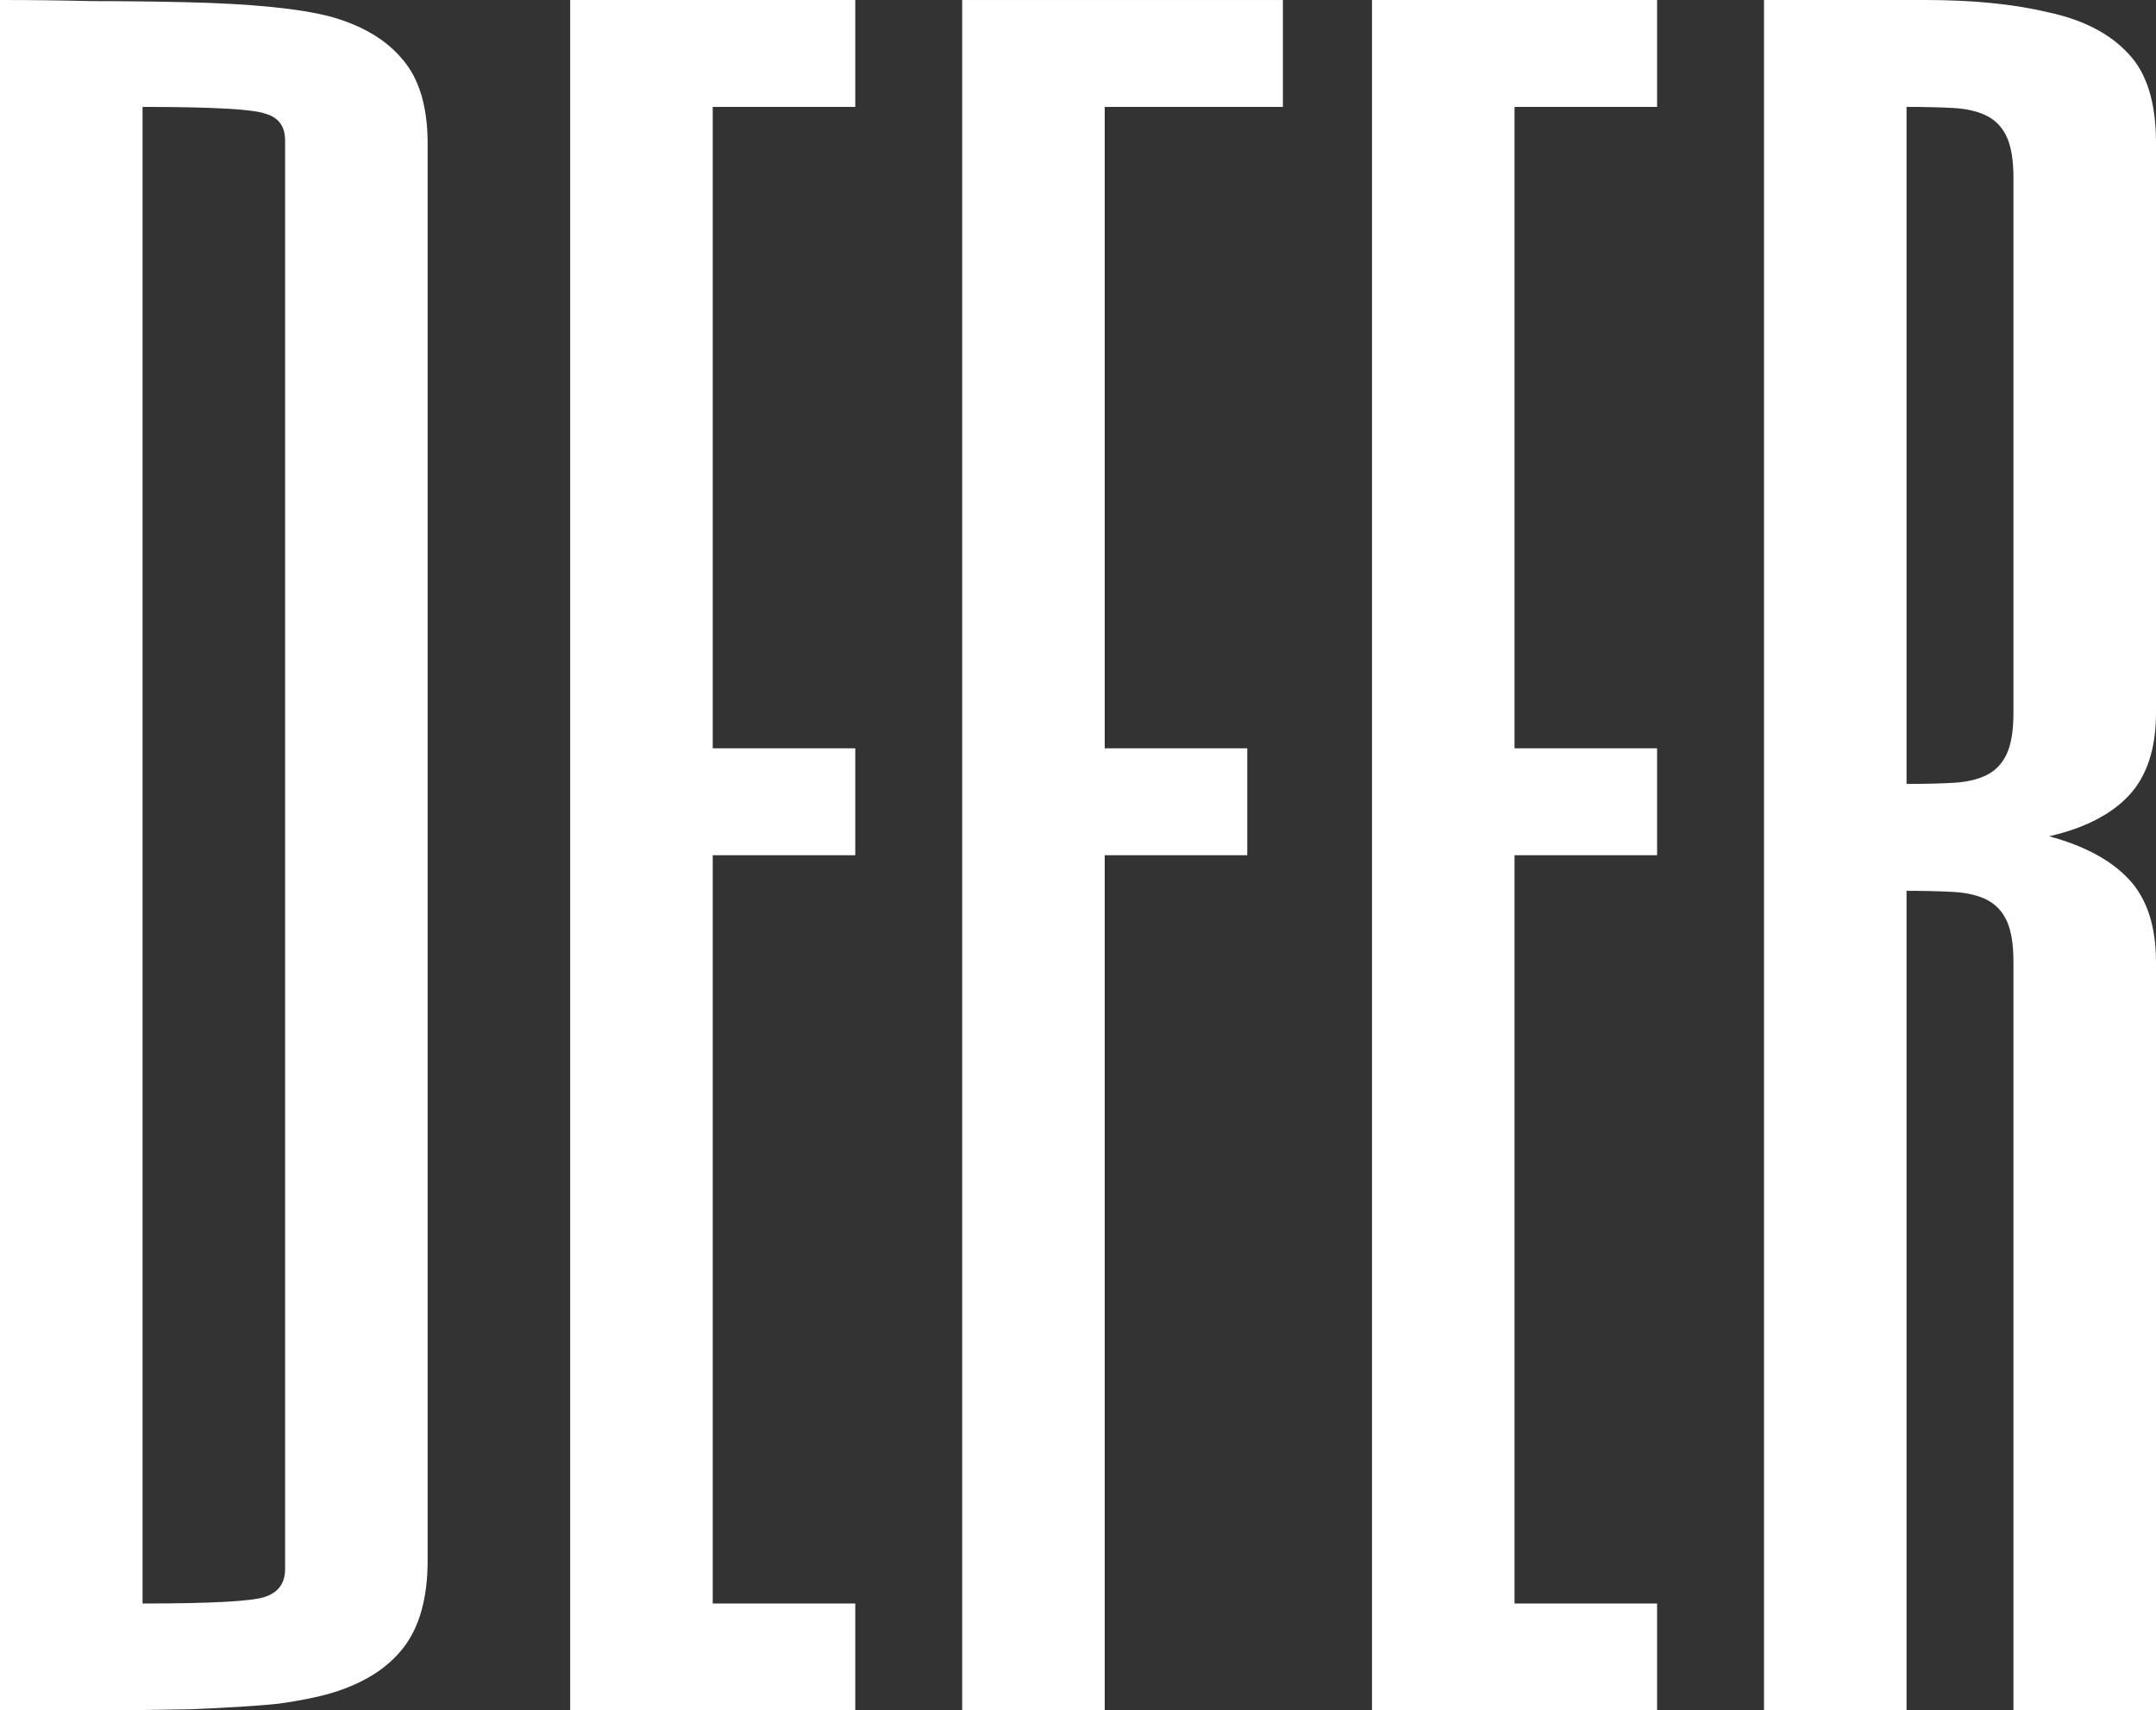 <?xml version="1.0" encoding="UTF-8" standalone="no"?>
<!-- Created with Inkscape (http://www.inkscape.org/) -->

<svg
   xmlns:dc="http://purl.org/dc/elements/1.1/"
   xmlns:cc="http://creativecommons.org/ns#"
   xmlns:rdf="http://www.w3.org/1999/02/22-rdf-syntax-ns#"
   xmlns:svg="http://www.w3.org/2000/svg"
   xmlns="http://www.w3.org/2000/svg"
   xmlns:sodipodi="http://sodipodi.sourceforge.net/DTD/sodipodi-0.dtd"
   xmlns:inkscape="http://www.inkscape.org/namespaces/inkscape"
   width="144.245"
   height="114.442"
   viewBox="0 0 144.245 114.442"
   id="svg4232"
   version="1.1"
   inkscape:version="0.91 r13725"
   sodipodi:docname="logo.svg">
  <rect x="0" y="0" width="144.245" height="114.442" fill="#333333" stroke="none"/>
  <defs
     id="defs4234" />
  <sodipodi:namedview
     id="base"
     pagecolor="#ffffff"
     bordercolor="#666666"
     borderopacity="1.0"
     inkscape:pageopacity="0.0"
     inkscape:pageshadow="2"
     inkscape:zoom="0.98994949"
     inkscape:cx="216.20499"
     inkscape:cy="-35.974276"
     inkscape:document-units="px"
     inkscape:current-layer="layer1"
     showgrid="false"
     inkscape:window-width="1920"
     inkscape:window-height="1011"
     inkscape:window-x="0"
     inkscape:window-y="27"
     inkscape:window-maximized="1"
     fit-margin-top="0"
     fit-margin-left="0"
     fit-margin-right="0"
     fit-margin-bottom="0"
     units="px" />
  <g
     inkscape:label="Layer 1"
     inkscape:groupmode="layer"
     id="layer1"
     transform="translate(-243.116,-89.641)">
    <path
       inkscape:connector-curvature="0"
       id="path4235"
       style="font-style:normal;font-variant:normal;font-weight:normal;font-stretch:normal;font-size:medium;line-height:125%;font-family:'Six Caps';-inkscape-font-specification:'Six Caps';letter-spacing:0px;word-spacing:0px;fill:#ffffff;fill-opacity:1;stroke:none;stroke-width:1px;stroke-linecap:butt;stroke-linejoin:miter;stroke-opacity:1"
       d="m 262.19,99.029 q 0,-1.416 -1.341,-1.788 -1.267,-0.447 -8.196,-0.447 l 0,100.137 q 6.929,0 8.196,-0.447 1.341,-0.447 1.341,-1.863 l 0,-95.592 z m 9.537,94.996 q 0,3.8 -1.639,5.886 -1.565,2.012 -4.694,2.98 -1.49,0.447 -3.651,0.745 -2.161,0.224 -5.961,0.373 -3.8,0.074 -6.706,0.074 l -5.961,0 0,-114.442 q 3.055,0 6.11,0.074 3.129,0 6.333,0.074 6.557,0.149 9.686,0.969 3.204,0.894 4.843,2.906 1.639,1.937 1.639,5.588 l 0,94.772 z" />
    <path
       inkscape:connector-curvature="0"
       id="path4237"
       style="font-style:normal;font-variant:normal;font-weight:normal;font-stretch:normal;font-size:medium;line-height:125%;font-family:'Six Caps';-inkscape-font-specification:'Six Caps';letter-spacing:0px;word-spacing:0px;fill:#ffffff;fill-opacity:1;stroke:none;stroke-width:1px;stroke-linecap:butt;stroke-linejoin:miter;stroke-opacity:1"
       d="m 300.337,96.794 -9.537,0 0,42.916 9.537,0 0,7.153 -9.537,0 0,50.068 9.537,0 0,7.153 -19.074,0 0,-114.442 19.074,0 0,7.153 z" />
    <path
       inkscape:connector-curvature="0"
       id="path4239"
       style="font-style:normal;font-variant:normal;font-weight:normal;font-stretch:normal;font-size:medium;line-height:125%;font-family:'Six Caps';-inkscape-font-specification:'Six Caps';letter-spacing:0px;word-spacing:0px;fill:#ffffff;fill-opacity:1;stroke:none;stroke-width:1px;stroke-linecap:butt;stroke-linejoin:miter;stroke-opacity:1"
       d="m 328.947,96.794 -11.921,0 0,42.916 9.537,0 0,7.153 -9.537,0 0,57.221 -9.537,0 0,-114.442 21.458,0 0,7.153 z" />
    <path
       inkscape:connector-curvature="0"
       id="path4241"
       style="font-style:normal;font-variant:normal;font-weight:normal;font-stretch:normal;font-size:medium;line-height:125%;font-family:'Six Caps';-inkscape-font-specification:'Six Caps';letter-spacing:0px;word-spacing:0px;fill:#ffffff;fill-opacity:1;stroke:none;stroke-width:1px;stroke-linecap:butt;stroke-linejoin:miter;stroke-opacity:1"
       d="m 353.982,96.794 -9.537,0 0,42.916 9.537,0 0,7.153 -9.537,0 0,50.068 9.537,0 0,7.153 -19.074,0 0,-114.442 19.074,0 0,7.153 z" />
    <path
       inkscape:connector-curvature="0"
       id="path4243"
       style="font-style:normal;font-variant:normal;font-weight:normal;font-stretch:normal;font-size:medium;line-height:125%;font-family:'Six Caps';-inkscape-font-specification:'Six Caps';letter-spacing:0px;word-spacing:0px;fill:#ffffff;fill-opacity:1;stroke:none;stroke-width:1px;stroke-linecap:butt;stroke-linejoin:miter;stroke-opacity:1"
       d="m 387.361,137.325 q 0,3.576 -1.788,5.513 -1.788,1.937 -5.364,2.757 3.576,0.969 5.364,2.906 1.788,1.937 1.788,5.513 l 0,50.068 -9.537,0 0,-50.068 q 0,-1.788 -0.447,-2.757 -0.447,-0.969 -1.341,-1.416 -0.894,-0.447 -2.235,-0.522 -1.341,-0.074 -3.129,-0.074 l 0,54.837 -9.537,0 0,-114.442 10.729,0 q 4.843,0 8.27,0.82 3.502,0.745 5.364,2.757 1.863,1.937 1.863,5.961 l 0,38.147 z m -9.537,-35.763 q 0,-1.788 -0.447,-2.757 -0.447,-0.969 -1.341,-1.416 -0.894,-0.447 -2.235,-0.522 -1.341,-0.074 -3.129,-0.074 l 0,45.3 q 1.788,0 3.129,-0.074 1.341,-0.074 2.235,-0.522 0.894,-0.447 1.341,-1.416 0.447,-0.969 0.447,-2.757 l 0,-35.763 z" />
  </g>
</svg>
